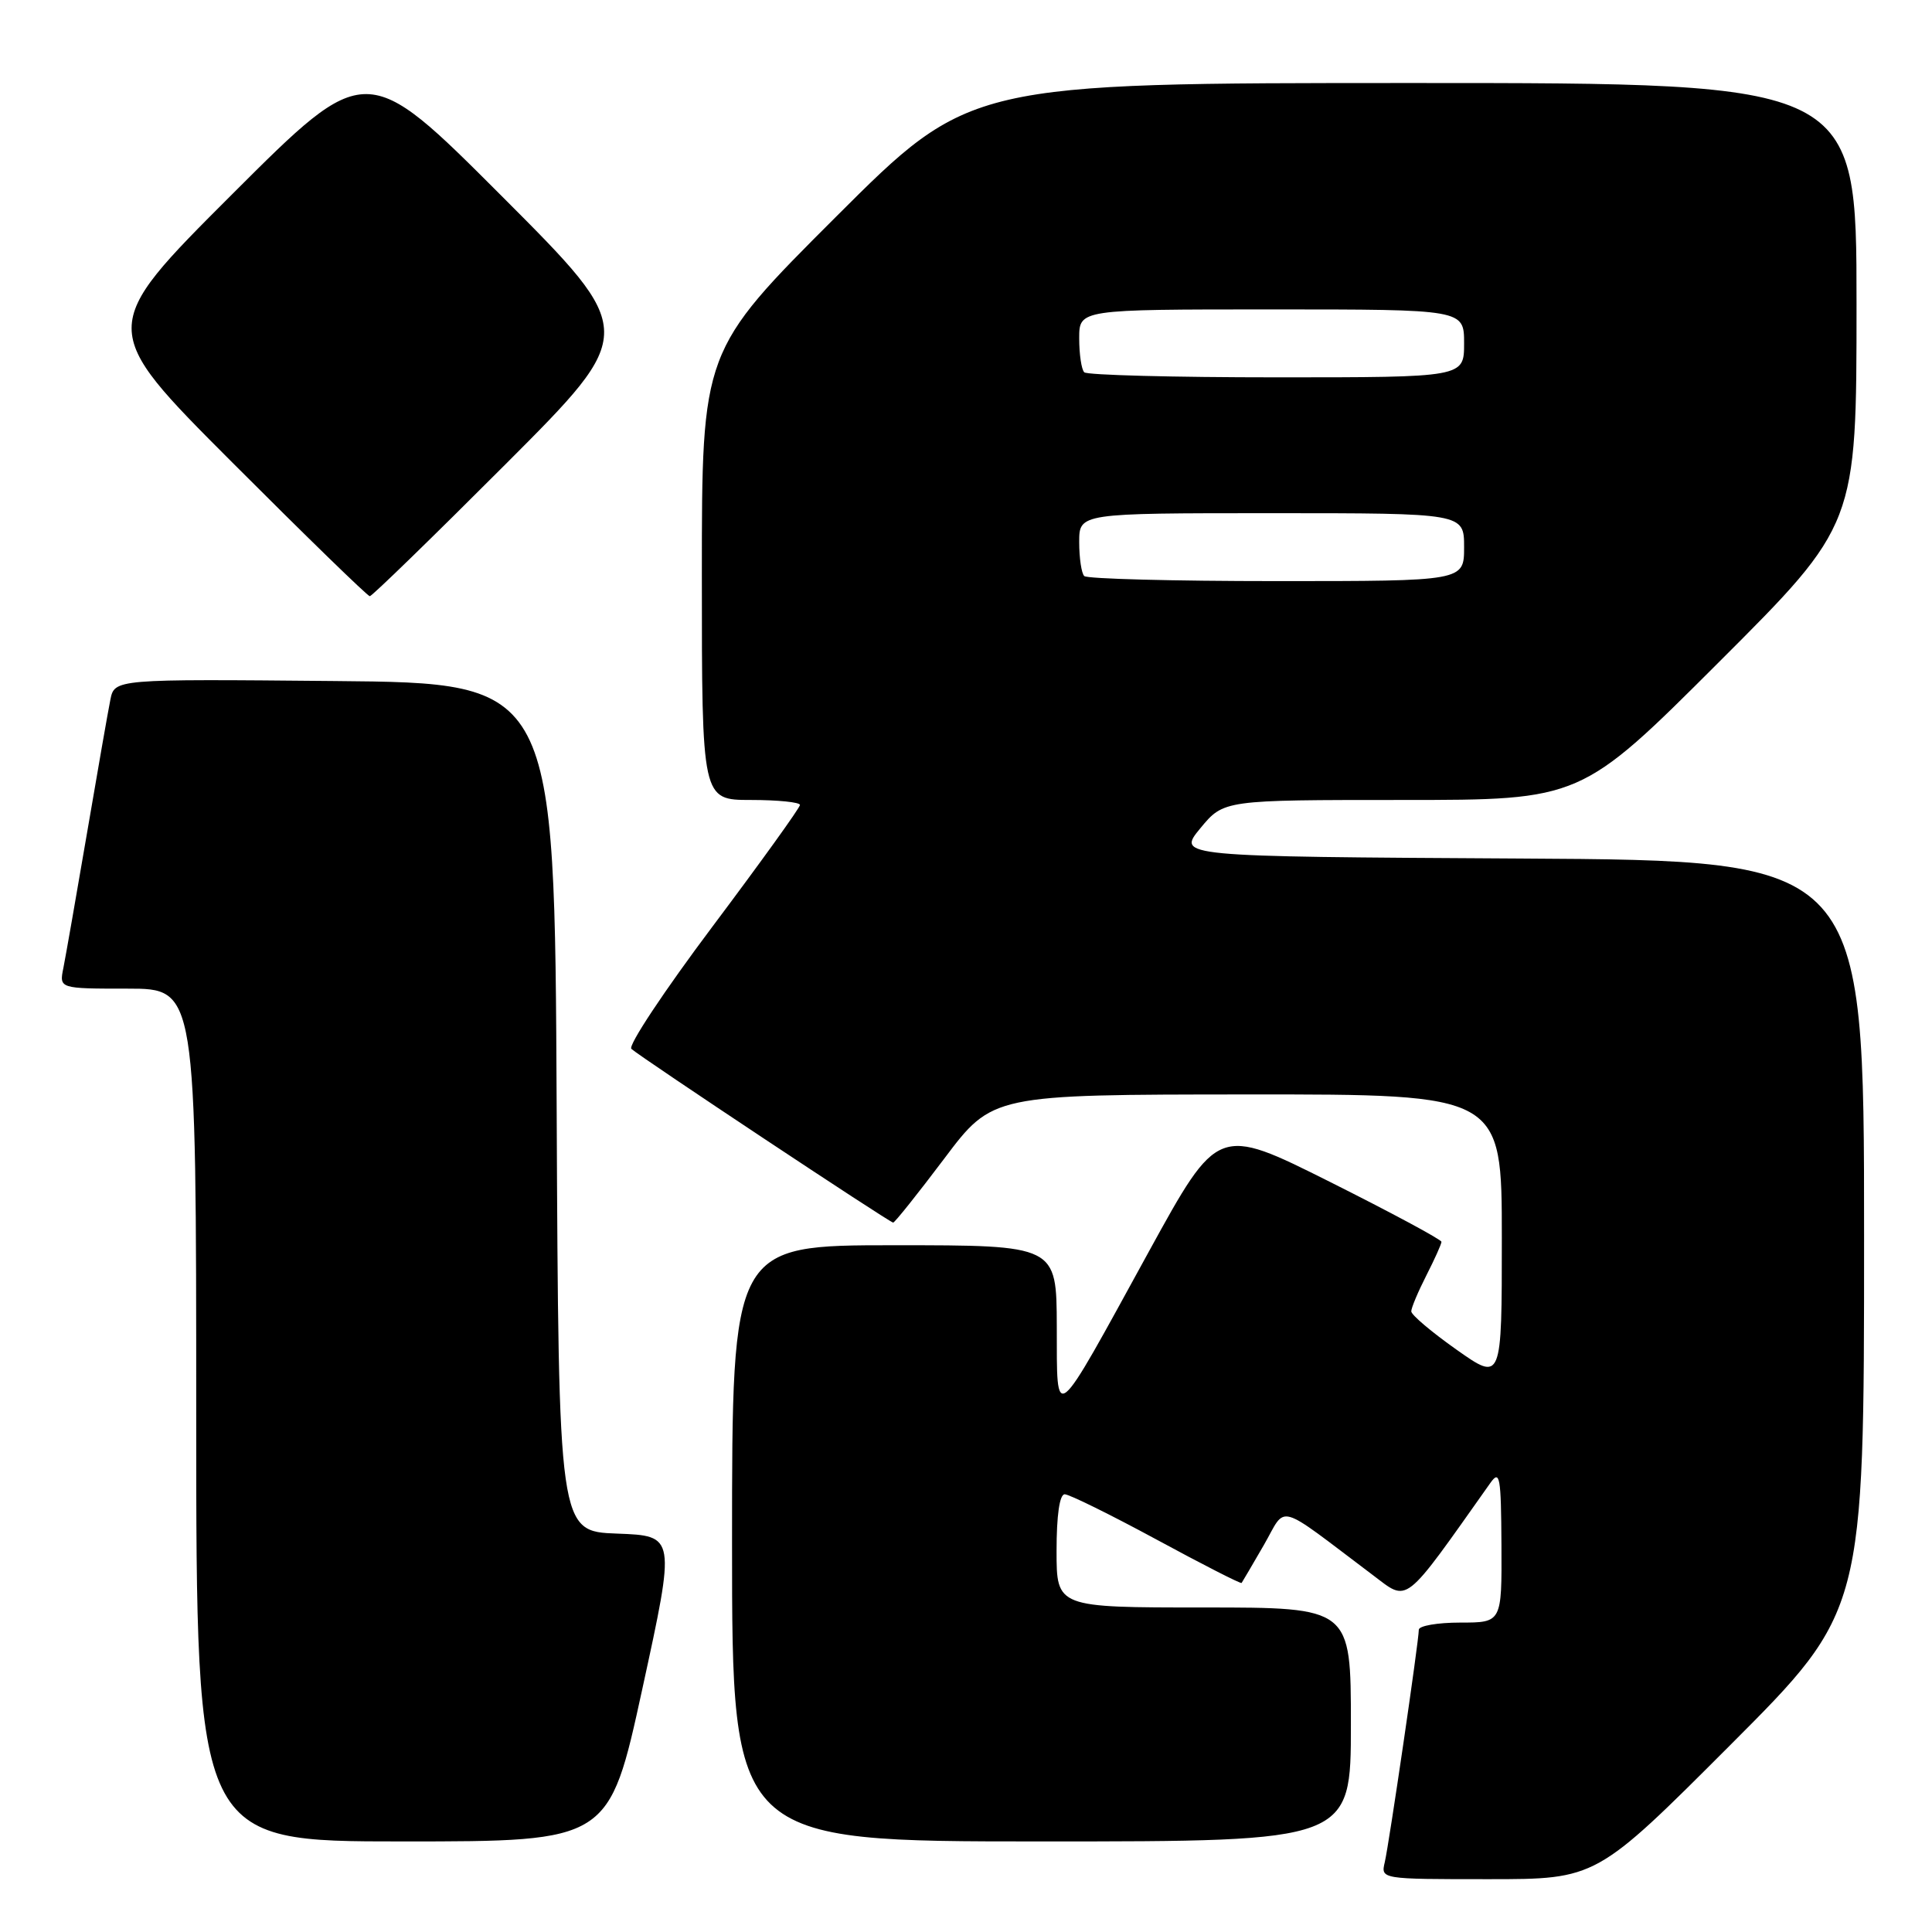<?xml version="1.0" encoding="UTF-8" standalone="no"?>
<!DOCTYPE svg PUBLIC "-//W3C//DTD SVG 1.1//EN" "http://www.w3.org/Graphics/SVG/1.1/DTD/svg11.dtd" >
<svg xmlns="http://www.w3.org/2000/svg" xmlns:xlink="http://www.w3.org/1999/xlink" version="1.1" viewBox="0 0 256 256">
 <g >
 <path fill="currentColor"
d=" M 229.26 231.24 C 247.00 213.48 247.00 213.48 247.00 163.75 C 247.00 114.02 247.00 114.02 201.48 113.76 C 155.96 113.50 155.96 113.50 159.05 109.75 C 162.15 106.00 162.15 106.00 185.81 106.00 C 209.48 106.00 209.48 106.00 227.74 87.76 C 246.00 69.52 246.00 69.52 246.00 40.26 C 246.00 11.00 246.00 11.00 187.26 11.00 C 128.52 11.00 128.52 11.00 110.76 28.74 C 93.00 46.48 93.00 46.48 93.00 76.24 C 93.00 106.00 93.00 106.00 99.50 106.00 C 103.08 106.00 106.00 106.30 106.00 106.66 C 106.00 107.03 100.78 114.28 94.41 122.77 C 88.03 131.27 83.19 138.56 83.66 138.98 C 84.90 140.11 117.89 162.00 118.35 162.00 C 118.56 162.00 121.61 158.18 125.12 153.52 C 131.50 145.04 131.50 145.04 165.25 145.02 C 199.00 145.00 199.00 145.00 199.00 164.03 C 199.00 183.07 199.00 183.07 193.00 178.84 C 189.70 176.51 187.00 174.23 187.00 173.76 C 187.00 173.30 187.90 171.16 189.00 169.00 C 190.10 166.84 191.00 164.84 191.00 164.55 C 191.00 164.25 184.33 160.67 176.19 156.59 C 161.38 149.18 161.38 149.18 152.23 165.84 C 139.39 189.25 140.07 188.70 140.03 175.75 C 140.00 165.00 140.00 165.00 118.50 165.00 C 97.00 165.00 97.00 165.00 97.00 204.50 C 97.00 244.00 97.00 244.00 138.00 244.00 C 179.00 244.00 179.00 244.00 179.00 228.50 C 179.00 213.00 179.00 213.00 159.50 213.00 C 140.00 213.00 140.00 213.00 140.00 205.50 C 140.00 200.78 140.40 198.00 141.08 198.00 C 141.68 198.00 147.15 200.70 153.25 204.00 C 159.34 207.30 164.41 209.89 164.52 209.75 C 164.62 209.61 165.95 207.35 167.47 204.72 C 170.56 199.35 168.86 198.88 181.90 208.70 C 186.69 212.30 185.81 212.99 197.48 196.50 C 198.74 194.72 198.90 195.63 198.95 204.75 C 199.00 215.00 199.00 215.00 193.50 215.00 C 190.47 215.00 188.00 215.43 188.00 215.95 C 188.00 217.44 184.07 244.25 183.49 246.75 C 182.96 249.00 182.96 249.00 197.24 249.00 C 211.52 249.00 211.52 249.00 229.26 231.24 Z  M 85.12 223.75 C 89.53 203.50 89.53 203.50 81.77 203.21 C 74.02 202.92 74.02 202.92 73.76 146.71 C 73.50 90.50 73.50 90.50 44.33 90.24 C 15.17 89.97 15.17 89.97 14.62 92.74 C 14.31 94.26 12.92 102.25 11.51 110.50 C 10.10 118.75 8.70 126.74 8.40 128.25 C 7.84 131.00 7.84 131.00 16.92 131.00 C 26.00 131.00 26.00 131.00 26.00 187.50 C 26.00 244.00 26.00 244.00 53.36 244.00 C 80.71 244.00 80.71 244.00 85.12 223.75 Z  M 67.00 61.50 C 84.48 44.00 84.48 44.00 66.50 26.00 C 48.52 8.00 48.52 8.00 30.76 25.74 C 13.00 43.48 13.00 43.48 30.74 61.24 C 40.50 71.01 48.71 79.00 49.00 79.00 C 49.29 79.00 57.39 71.12 67.00 61.50 Z  M 143.67 76.33 C 143.30 75.97 143.00 73.94 143.00 71.83 C 143.00 68.00 143.00 68.00 168.50 68.00 C 194.00 68.00 194.00 68.00 194.00 72.50 C 194.00 77.00 194.00 77.00 169.17 77.00 C 155.51 77.00 144.03 76.70 143.67 76.33 Z  M 143.67 49.33 C 143.30 48.97 143.00 46.94 143.00 44.83 C 143.00 41.00 143.00 41.00 168.50 41.00 C 194.00 41.00 194.00 41.00 194.00 45.50 C 194.00 50.00 194.00 50.00 169.17 50.00 C 155.51 50.00 144.03 49.70 143.67 49.33 Z "/>
</g>
</svg>